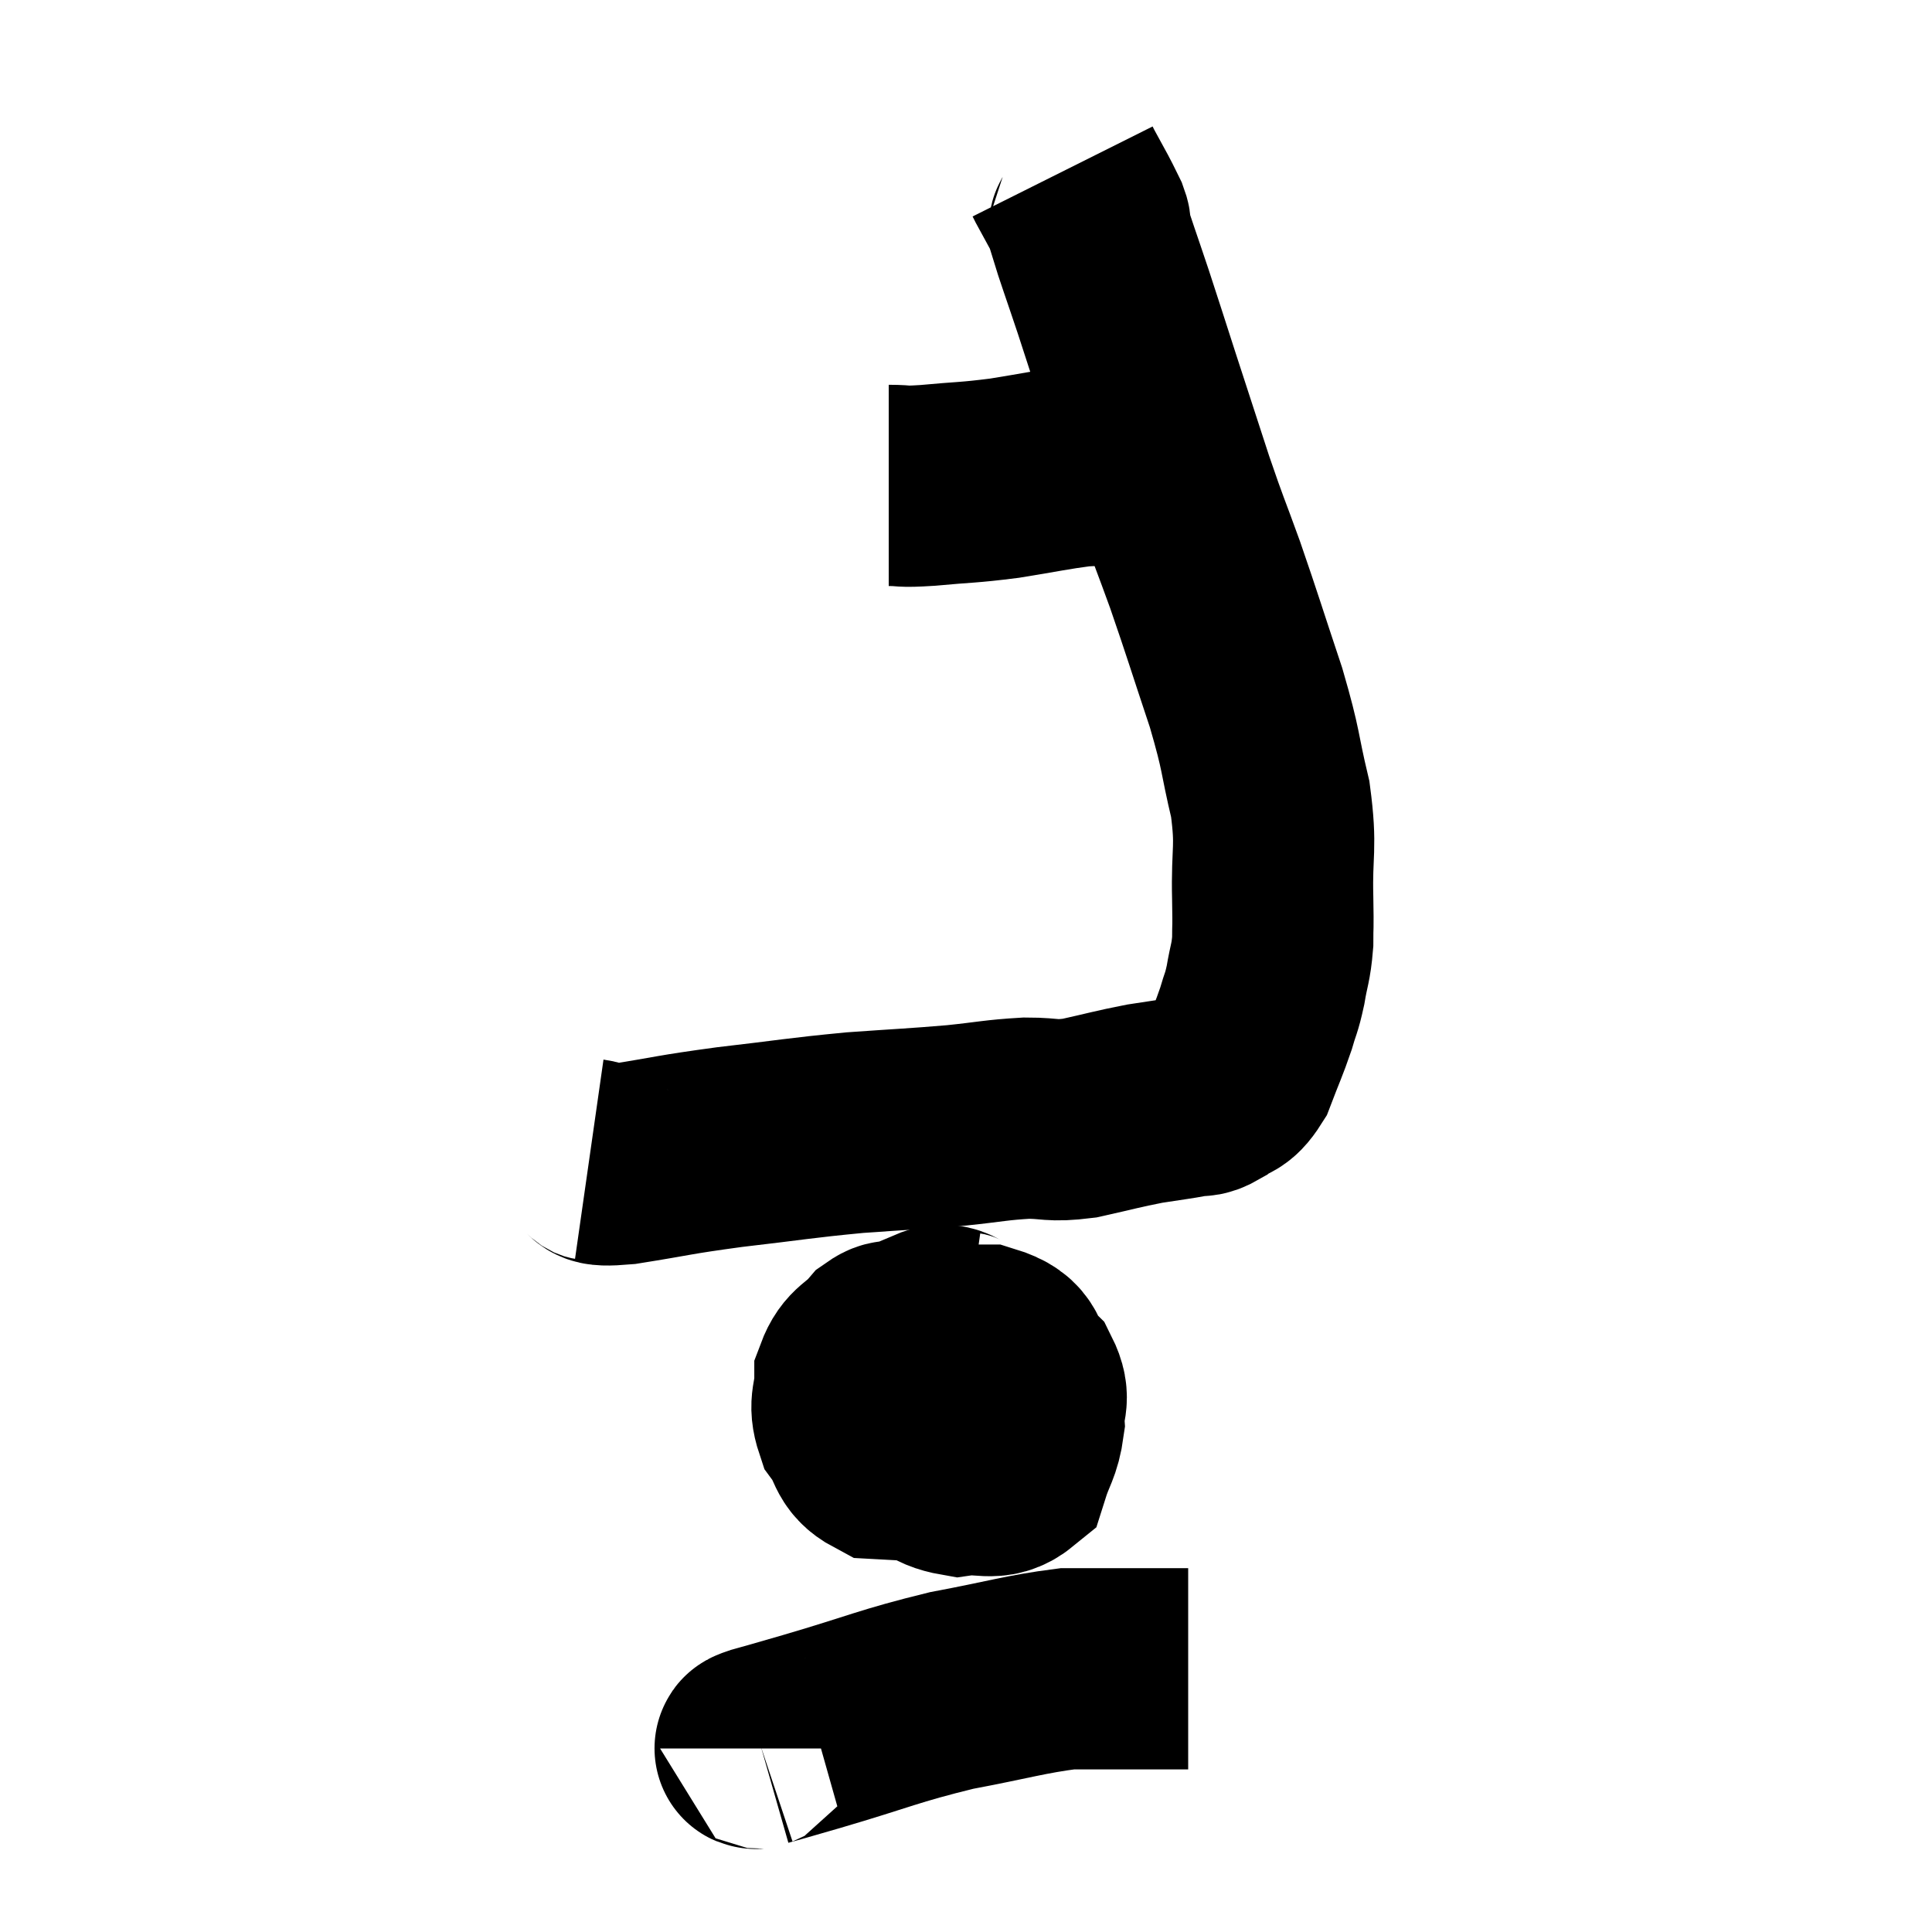 <svg width="48" height="48" viewBox="0 0 48 48" xmlns="http://www.w3.org/2000/svg"><path d="M 14.64 28.8 C 15.06 28.86, 14.61 28.995, 15.48 28.92 C 16.8 28.71, 16.68 28.695, 18.12 28.5 C 19.68 28.32, 19.83 28.275, 21.24 28.14 C 22.5 28.05, 22.695 28.05, 23.76 27.96 C 24.63 27.87, 24.735 27.825, 25.5 27.78 C 26.16 27.78, 26.085 27.87, 26.82 27.78 C 27.63 27.6, 27.75 27.555, 28.44 27.42 C 29.01 27.33, 29.175 27.315, 29.58 27.24 C 29.82 27.18, 29.775 27.285, 30.06 27.12 C 30.39 26.85, 30.435 27.03, 30.72 26.58 C 30.96 25.95, 31.02 25.845, 31.2 25.32 C 31.32 24.9, 31.335 24.96, 31.44 24.48 C 31.53 23.94, 31.575 23.94, 31.62 23.4 C 31.62 22.86, 31.635 23.205, 31.62 22.32 C 31.59 21.09, 31.725 21.105, 31.56 19.86 C 31.26 18.6, 31.365 18.735, 30.96 17.34 C 30.45 15.81, 30.39 15.585, 29.94 14.28 C 29.55 13.2, 29.565 13.305, 29.16 12.12 C 28.74 10.83, 28.695 10.695, 28.32 9.54 C 27.99 8.52, 27.975 8.46, 27.66 7.5 C 27.36 6.6, 27.21 6.195, 27.06 5.7 C 27.06 5.61, 27.12 5.685, 27.06 5.52 C 26.94 5.28, 26.97 5.325, 26.82 5.04 C 26.64 4.71, 26.565 4.575, 26.46 4.38 C 26.43 4.32, 26.415 4.29, 26.4 4.26 C 26.4 4.26, 26.4 4.26, 26.4 4.26 C 26.4 4.26, 26.4 4.26, 26.4 4.26 L 26.4 4.26" fill="none" stroke="black" stroke-width="5"></path><path d="M 22.08 12.06 C 22.56 12.06, 22.32 12.105, 23.04 12.06 C 24 11.97, 24.015 12, 24.96 11.88 C 25.89 11.73, 26.13 11.67, 26.82 11.58 C 27.27 11.55, 27.255 11.58, 27.72 11.52 C 28.2 11.43, 28.395 11.385, 28.68 11.34 C 28.77 11.34, 28.815 11.34, 28.86 11.34 L 28.86 11.34" fill="none" stroke="black" stroke-width="5"></path><path d="M 24 33.12 C 23.58 33.06, 23.61 32.805, 23.16 33 C 22.68 33.45, 22.455 33.405, 22.2 33.9 C 22.17 34.44, 22.02 34.44, 22.14 34.98 C 22.41 35.52, 22.26 35.64, 22.68 36.06 C 23.25 36.36, 23.22 36.555, 23.82 36.66 C 24.45 36.57, 24.675 36.81, 25.08 36.48 C 25.26 35.91, 25.365 35.88, 25.44 35.34 C 25.41 34.83, 25.62 34.8, 25.38 34.32 C 24.93 33.87, 25.215 33.645, 24.48 33.42 C 23.46 33.42, 23.07 33.42, 22.44 33.42 C 22.2 33.42, 22.26 33.21, 21.96 33.42 C 21.6 33.84, 21.42 33.78, 21.24 34.26 C 21.24 34.8, 21.075 34.845, 21.24 35.34 C 21.57 35.79, 21.45 36, 21.9 36.24 C 22.47 36.27, 22.65 36.285, 23.04 36.3 C 23.25 36.3, 23.235 36.51, 23.46 36.3 C 23.7 35.88, 23.82 35.82, 23.94 35.46 C 23.94 35.16, 24.015 35.07, 23.94 34.86 C 23.79 34.74, 23.91 34.695, 23.64 34.62 C 23.25 34.59, 23.235 34.53, 22.86 34.56 C 22.5 34.65, 22.365 34.455, 22.14 34.74 C 22.05 35.22, 21.81 35.355, 21.96 35.7 C 22.35 35.91, 22.23 36, 22.74 36.12 C 23.37 36.15, 23.49 36.21, 24 36.18 C 24.39 36.09, 24.54 36.315, 24.78 36 C 24.87 35.46, 24.915 35.325, 24.96 34.92 C 24.96 34.65, 25.005 34.53, 24.96 34.38 L 24.78 34.32" fill="none" stroke="black" stroke-width="5"></path><path d="M 18.9 43.44 C 18.9 43.41, 18.585 43.485, 18.9 43.38 C 19.53 43.2, 18.975 43.365, 20.16 43.02 C 21.9 42.51, 22.05 42.39, 23.64 42 C 25.08 41.73, 25.47 41.595, 26.52 41.46 C 27.18 41.46, 27.36 41.46, 27.84 41.46 C 28.14 41.46, 28.02 41.46, 28.44 41.46 C 28.98 41.46, 29.25 41.46, 29.52 41.46 L 29.52 41.46" fill="none" stroke="black" stroke-width="5"></path></svg>